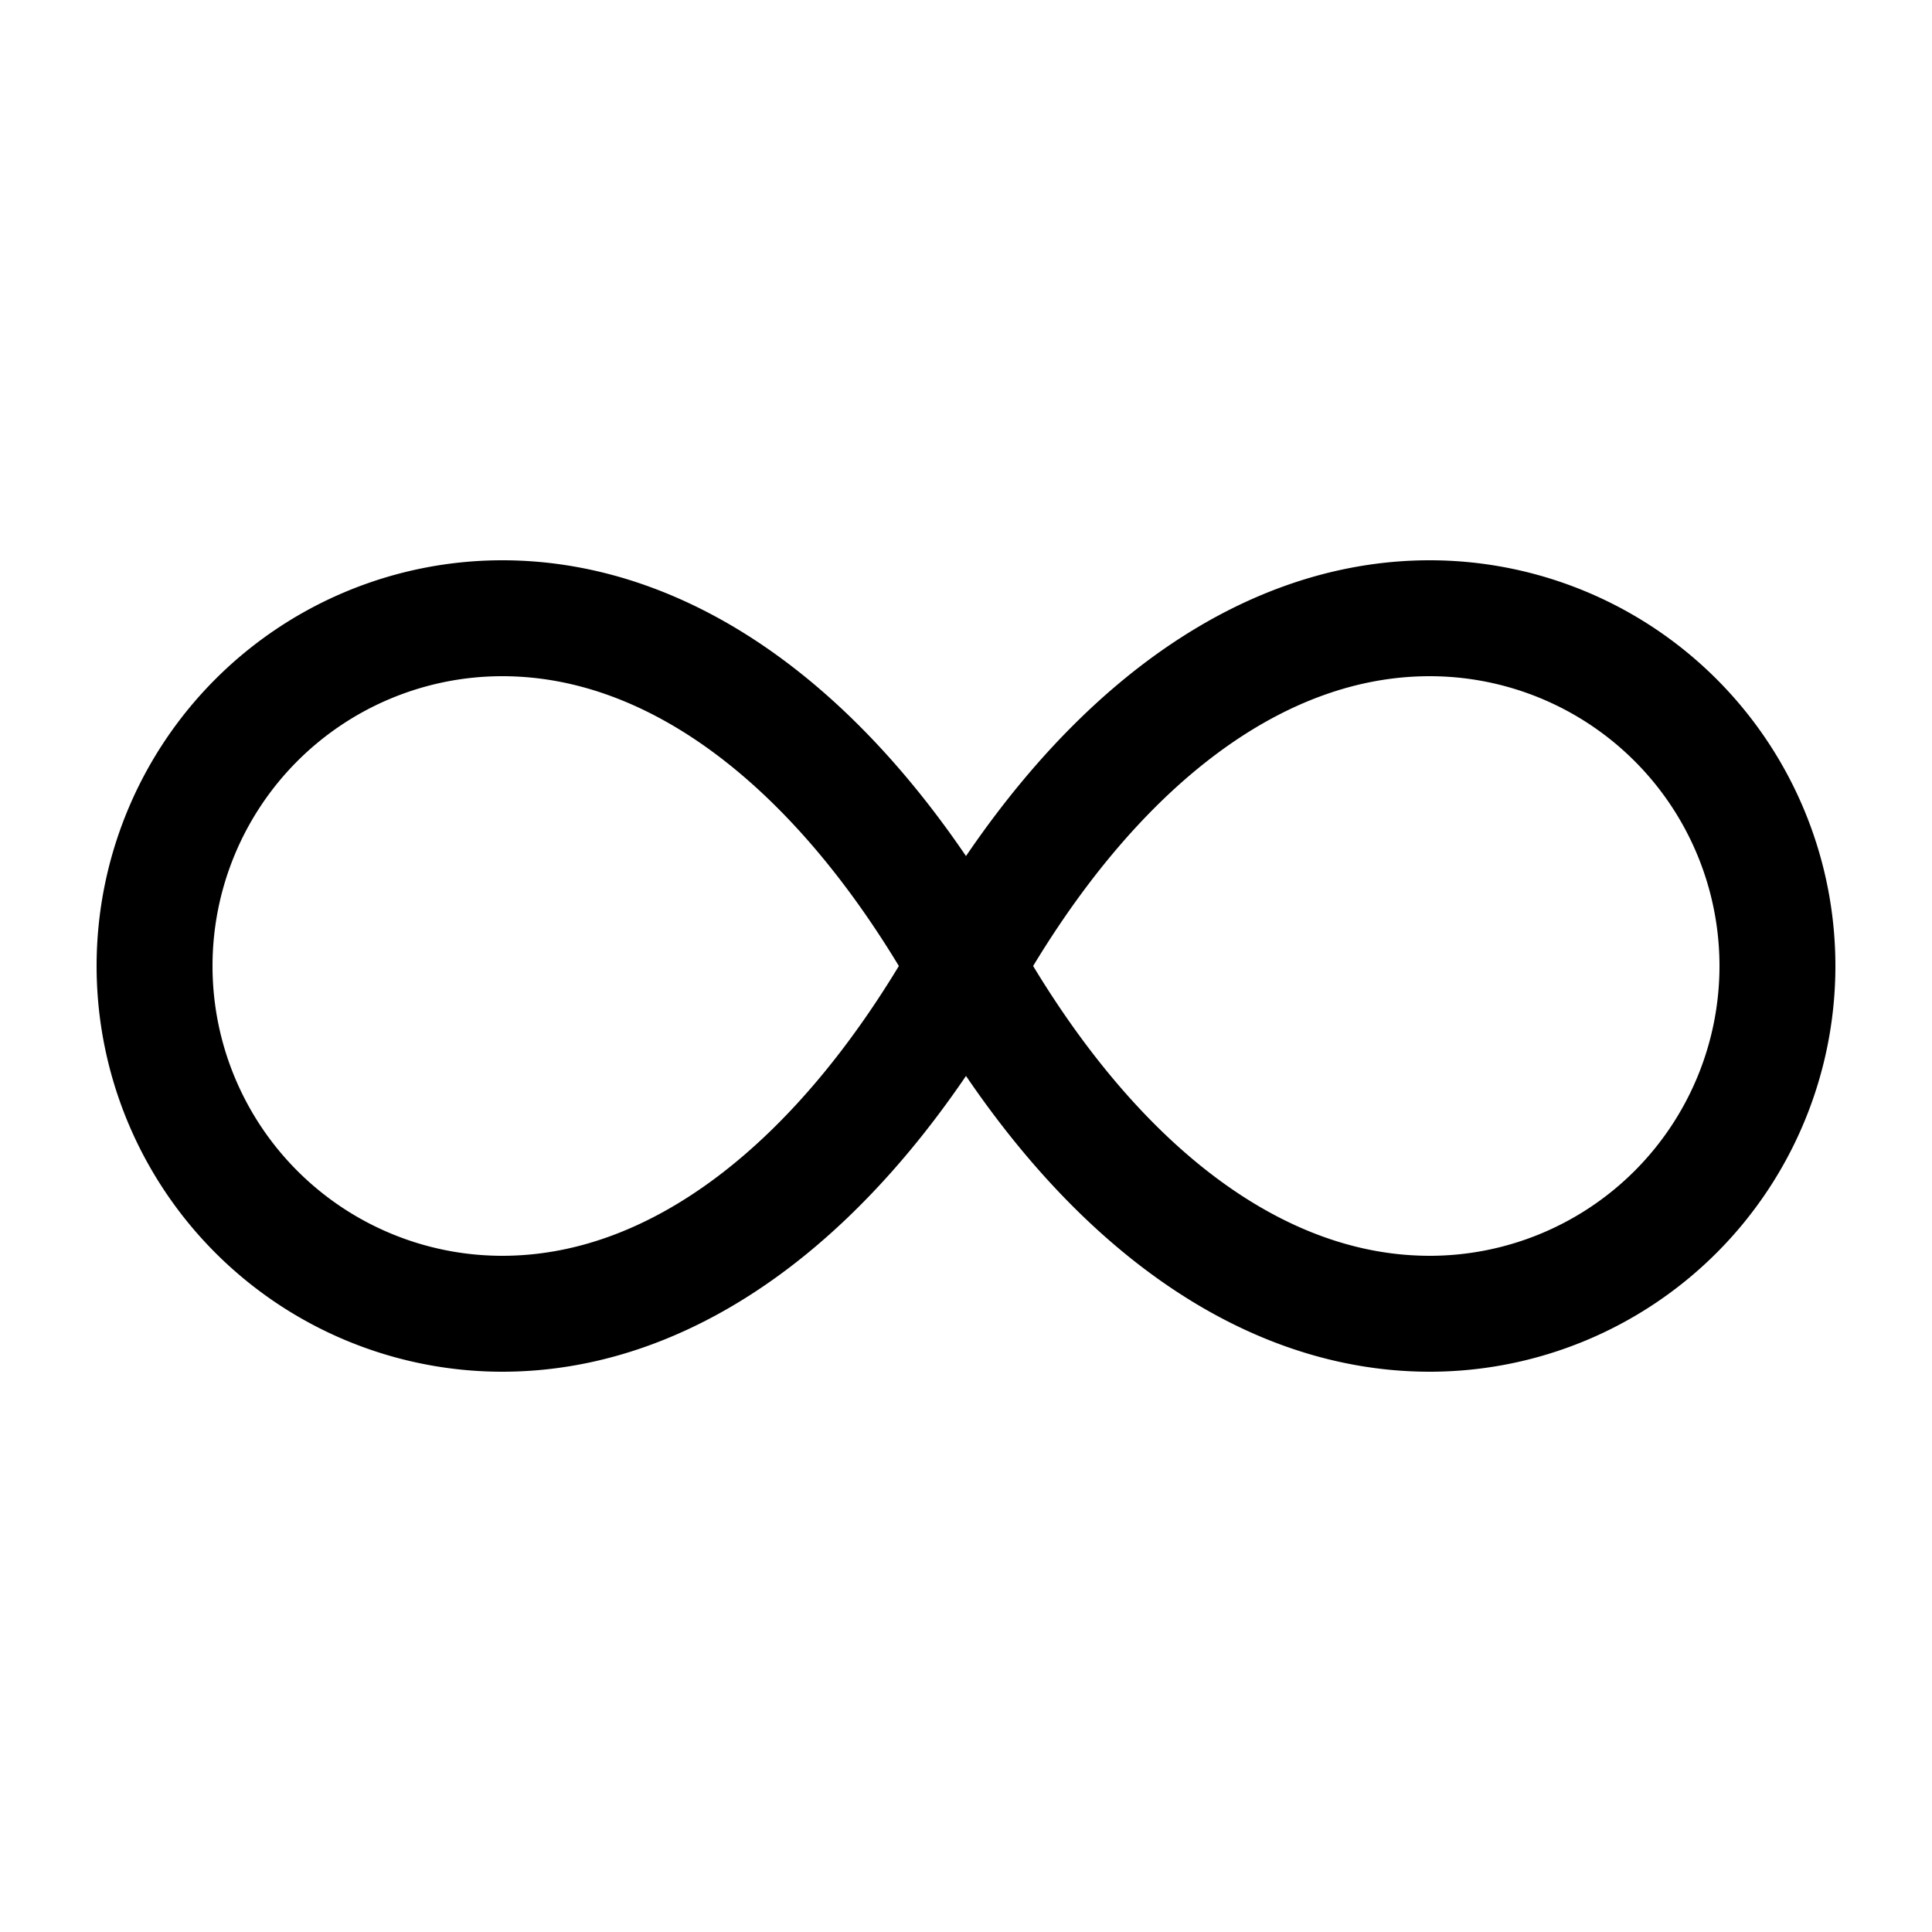 <?xml version="1.0" encoding="UTF-8" standalone="no"?> <!DOCTYPE svg PUBLIC "-//W3C//DTD SVG 1.1//EN" "http://www.w3.org/Graphics/SVG/1.1/DTD/svg11.dtd"> <svg xmlns="http://www.w3.org/2000/svg" version="1.1" width="50" heigth="50" viewBox="-25 -25 50 50"> <desc>WMO 4677 ww 05</desc> <path fill="none" stroke-width="3" stroke="#000000" d="M 0,0 a 17.706,34 0 0 1 -12,9 a 9,9 0 0 1 0,-18 a 17.706,34 0 0 1 12,9 a 17.706,34 0 0 0 12,9 a 9,9 0 0 0 0,-18 a 17.706,34 0 0 0 -12,9 z" /> </svg>